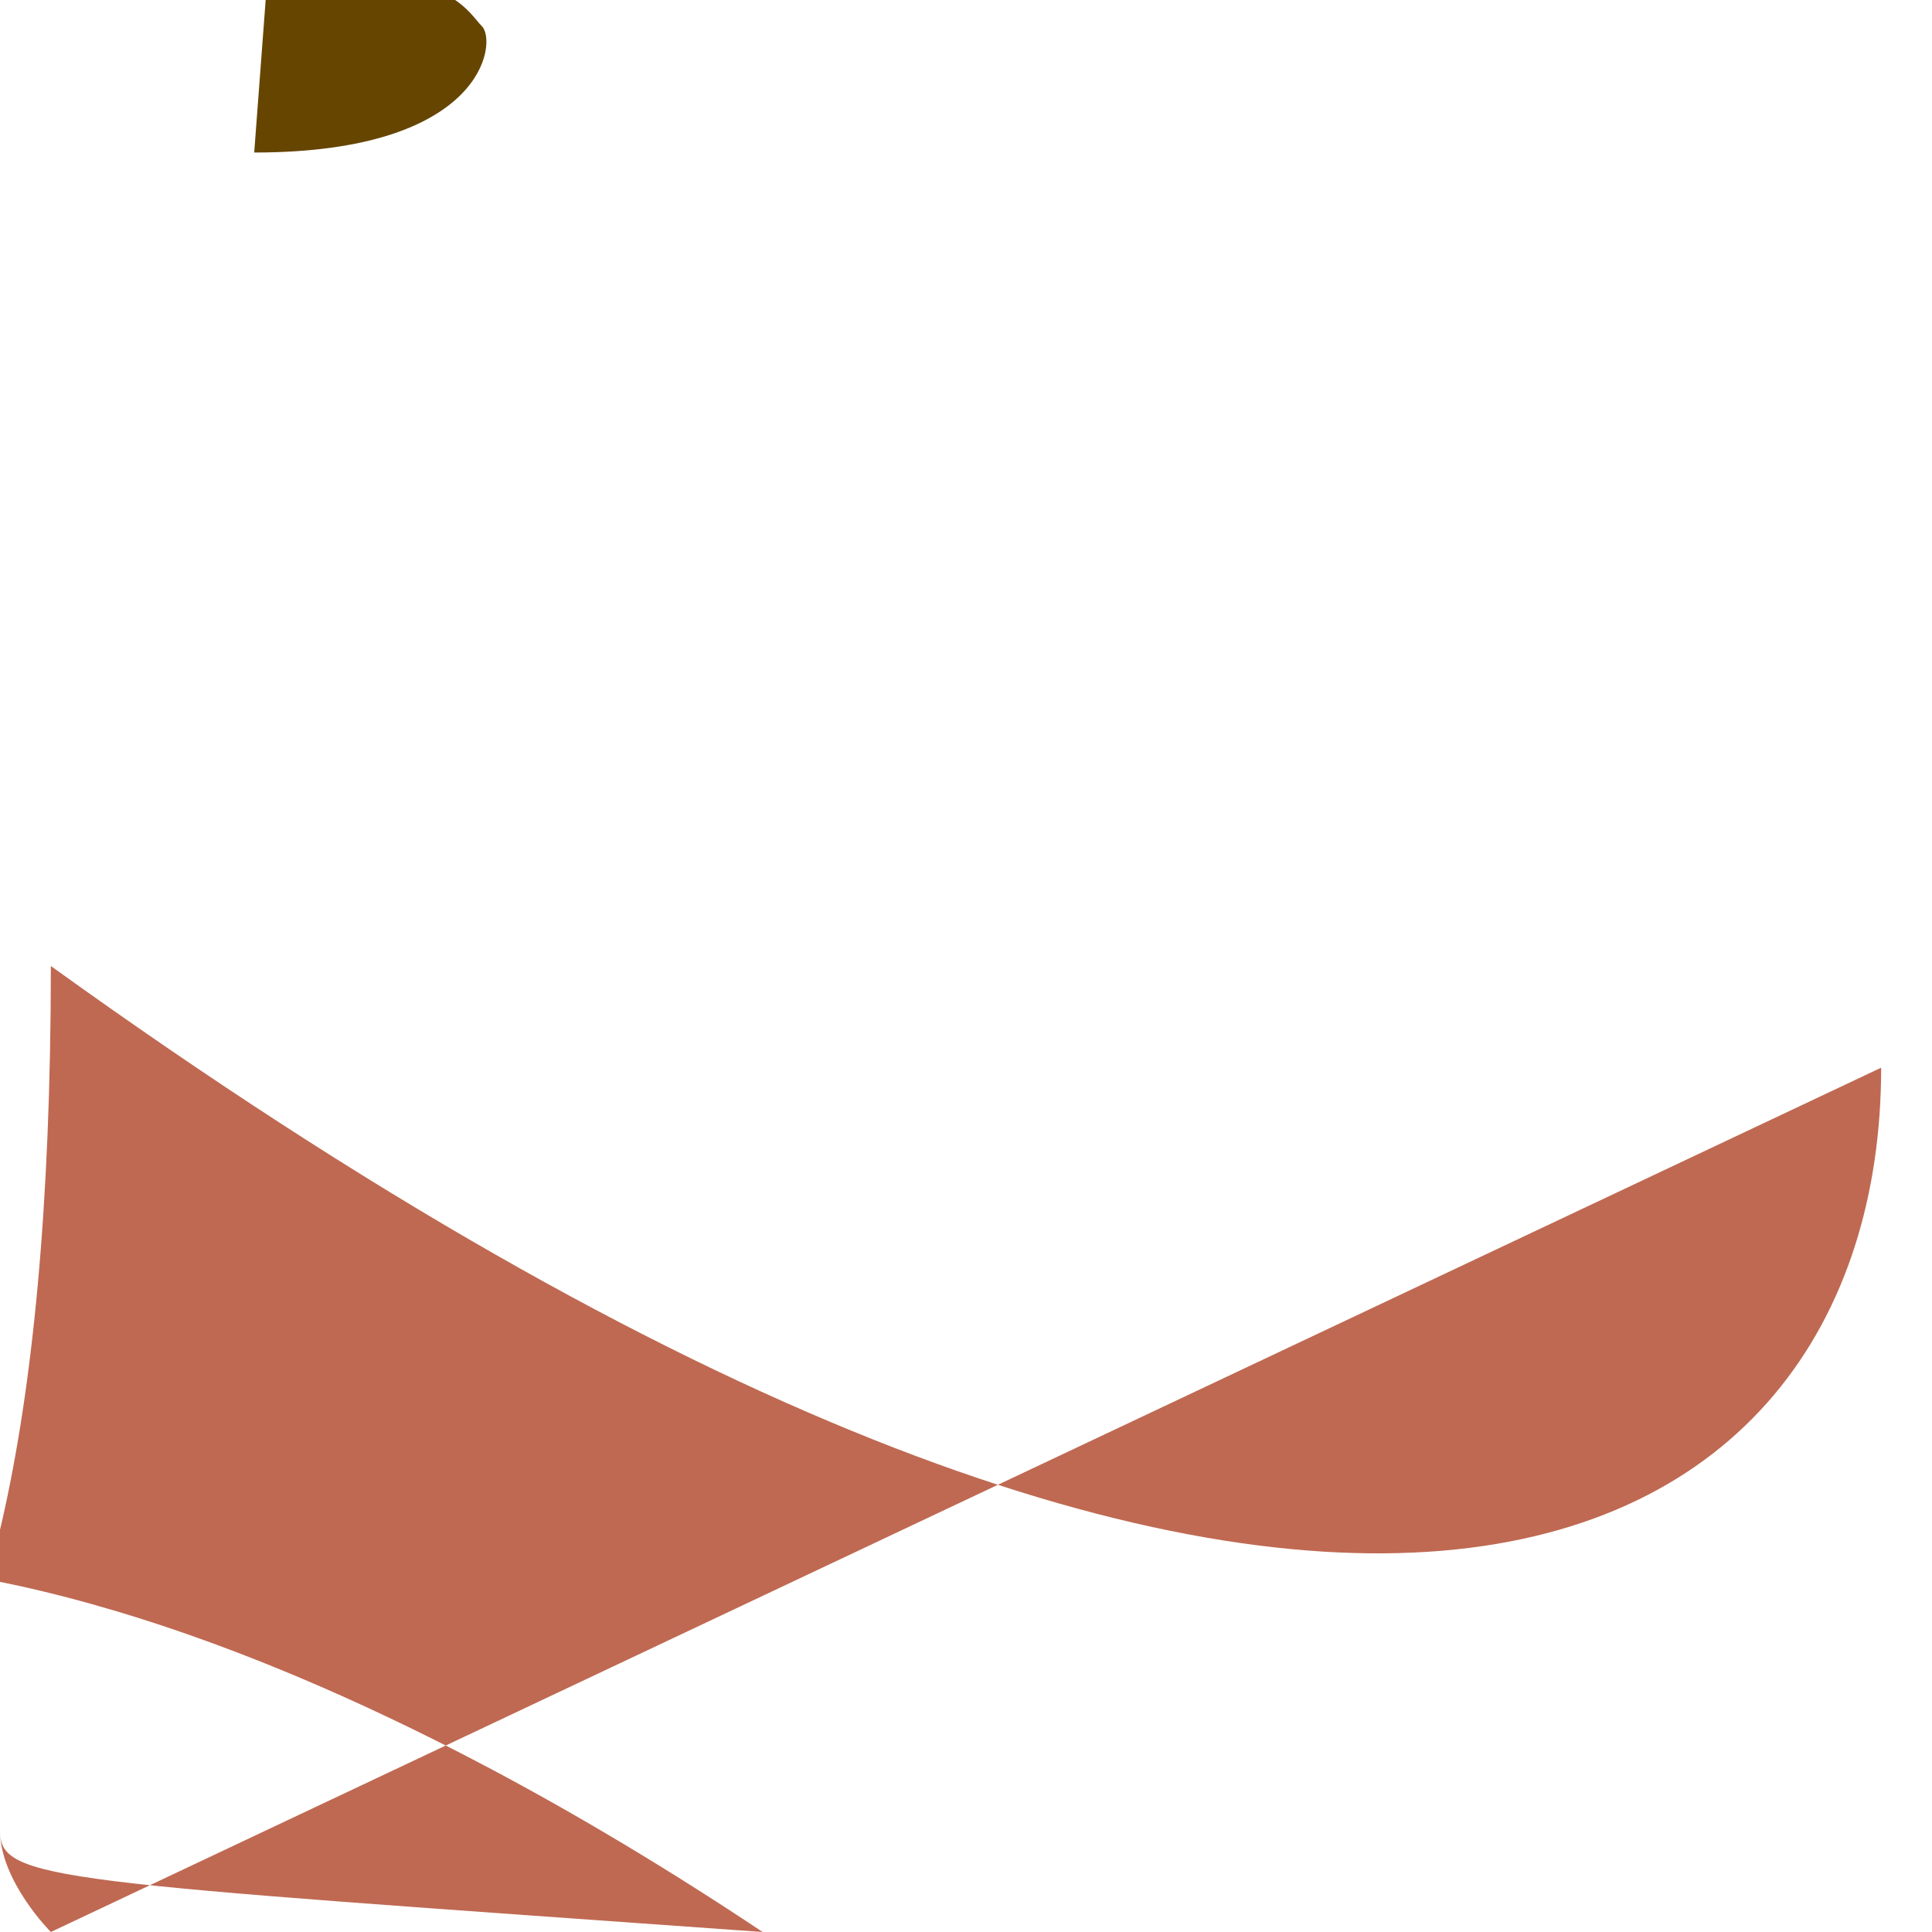 <svg xmlns="http://www.w3.org/2000/svg" viewBox="0 0 47.5 47.5"><defs><clipPath id="a"><path d="M0 38h38V0H0v38z"/></clipPath></defs><g clip-path="url(#a)" transform="matrix(1.25 0 0 -1.25 0 47.5)"><path d="M37 17C37 7 26 1 1 19 1c-4.823 0-8.027 4.227-9.009 7.88M10 15a1 1 0 1 0 2 0 1 1 0 1 0 2 0" fill="#bf6952"/><path d="M5 35c4.548 0 4.773 2.182 4.482 2.48s-.495.895-2.948 1.263-3.658A1 1 0 0 0 29 29" fill="#664500"/></g></svg>
